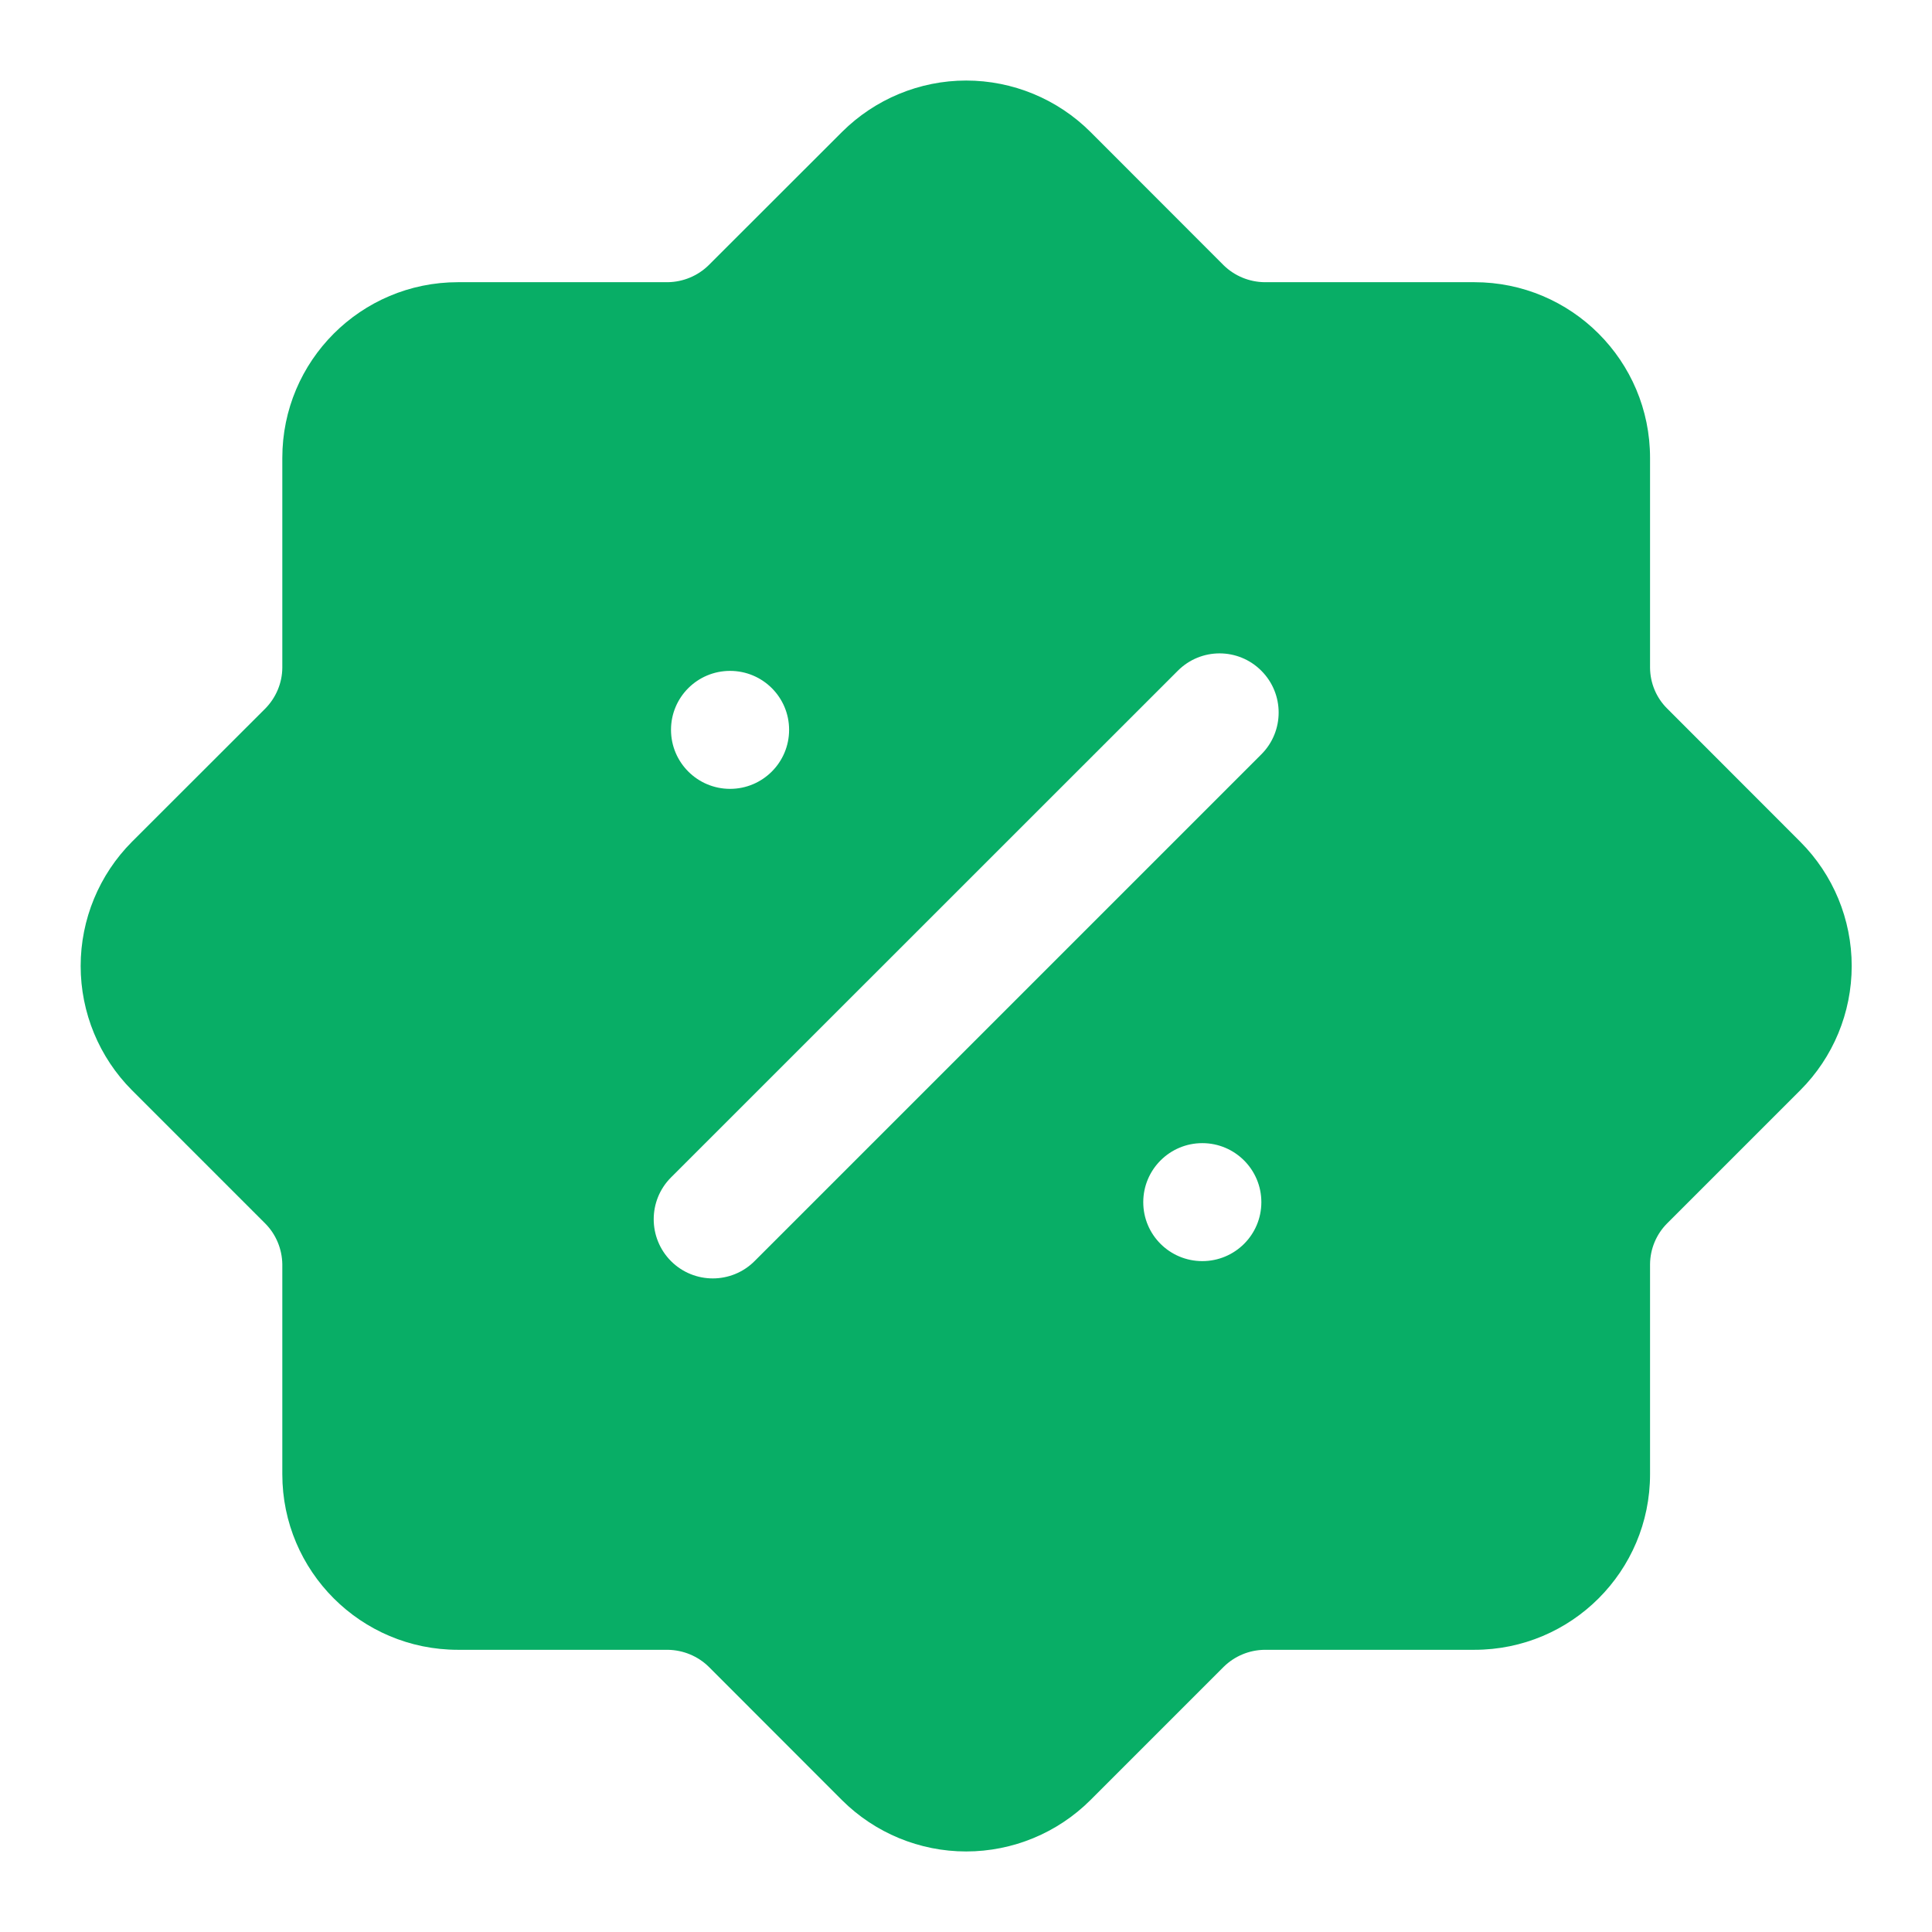 <svg width="16" height="16" viewBox="0 0 16 16" fill="none" xmlns="http://www.w3.org/2000/svg">
<g clip-path="url(#clip0_4398_276)">
<path fill-rule="evenodd" clip-rule="evenodd" d="M6.973 1.093L5.868 2.197C5.778 2.285 5.657 2.335 5.531 2.337H3.793C2.989 2.337 2.338 2.988 2.338 3.792V5.53C2.337 5.656 2.286 5.777 2.198 5.867L1.093 6.971C0.821 7.244 0.668 7.614 0.668 8C0.668 8.386 0.821 8.756 1.093 9.029L2.198 10.134C2.286 10.223 2.336 10.344 2.338 10.47V12.209C2.338 13.012 2.989 13.663 3.793 13.663H5.531C5.658 13.665 5.779 13.715 5.869 13.803L6.973 14.908C7.246 15.18 7.616 15.333 8.001 15.333C8.387 15.333 8.757 15.18 9.03 14.908L10.135 13.803C10.225 13.715 10.345 13.665 10.471 13.663H12.21C13.014 13.663 13.665 13.012 13.665 12.209V10.47C13.666 10.344 13.716 10.223 13.805 10.133L14.909 9.029C15.182 8.756 15.335 8.386 15.335 8C15.335 7.614 15.182 7.244 14.909 6.971L13.805 5.866C13.716 5.777 13.666 5.656 13.665 5.53V3.792C13.665 2.988 13.014 2.337 12.21 2.337H10.471C10.345 2.335 10.224 2.285 10.134 2.197L9.03 1.092C8.757 0.82 8.387 0.667 8.001 0.667C7.616 0.667 7.246 0.821 6.973 1.093ZM5.557 10.444C5.366 10.252 5.366 9.942 5.557 9.751L9.754 5.555C9.945 5.363 10.255 5.363 10.446 5.555C10.637 5.746 10.637 6.056 10.446 6.247L6.249 10.444C6.058 10.635 5.748 10.635 5.557 10.444ZM6.046 5.556C5.776 5.556 5.557 5.774 5.557 6.044C5.557 6.314 5.776 6.533 6.046 6.533C6.316 6.533 6.535 6.314 6.535 6.044C6.535 5.774 6.316 5.556 6.046 5.556ZM9.468 9.956C9.468 10.226 9.687 10.444 9.957 10.444C10.227 10.444 10.446 10.226 10.446 9.956C10.446 9.686 10.227 9.467 9.957 9.467C9.687 9.467 9.468 9.686 9.468 9.956Z" fill="#08AE66"/>
</g>
<defs>
<clipPath id="clip0_4398_276">
<rect width="16" height="16" fill="white"/>
</clipPath>
</defs>
</svg>
